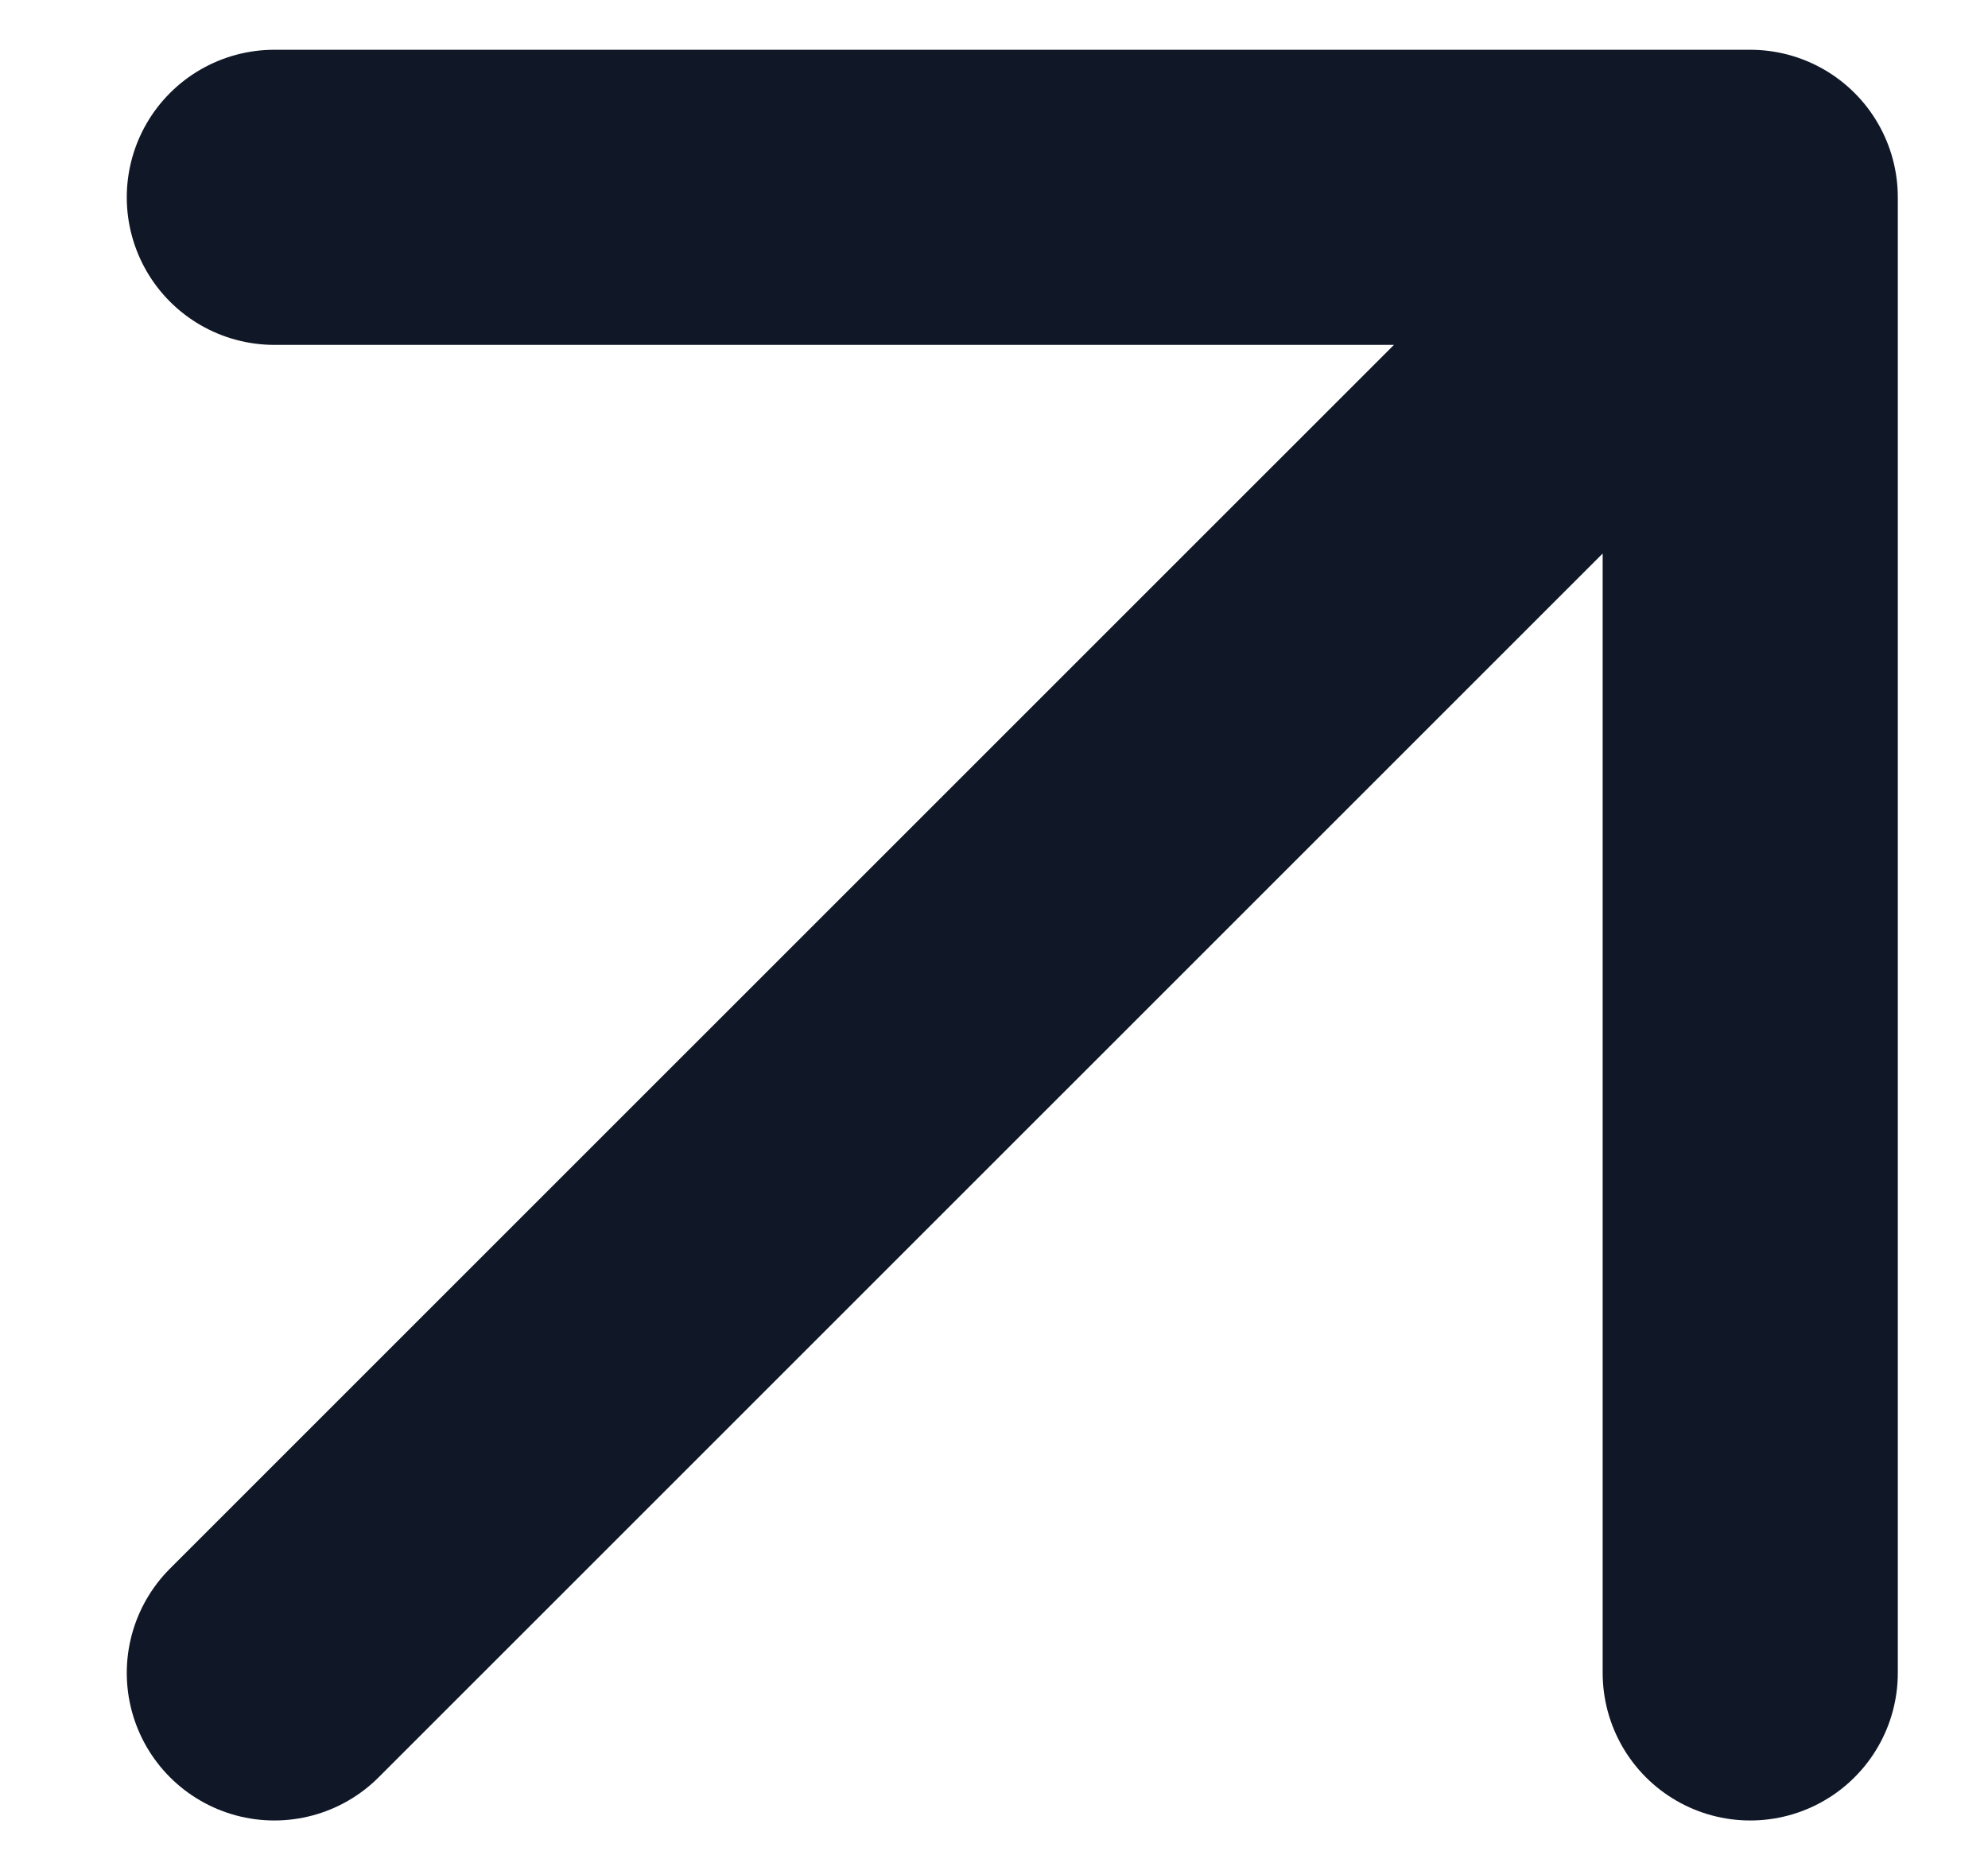 <svg width="15" height="14" viewBox="0 0 15 14" fill="none" xmlns="http://www.w3.org/2000/svg">
<path d="M2.07 12.624L13.206 1.489M13.206 1.489H2.07M13.206 1.489V12.624" stroke="#101828" stroke-width="2.227" stroke-linecap="round" stroke-linejoin="round"/>
</svg>
